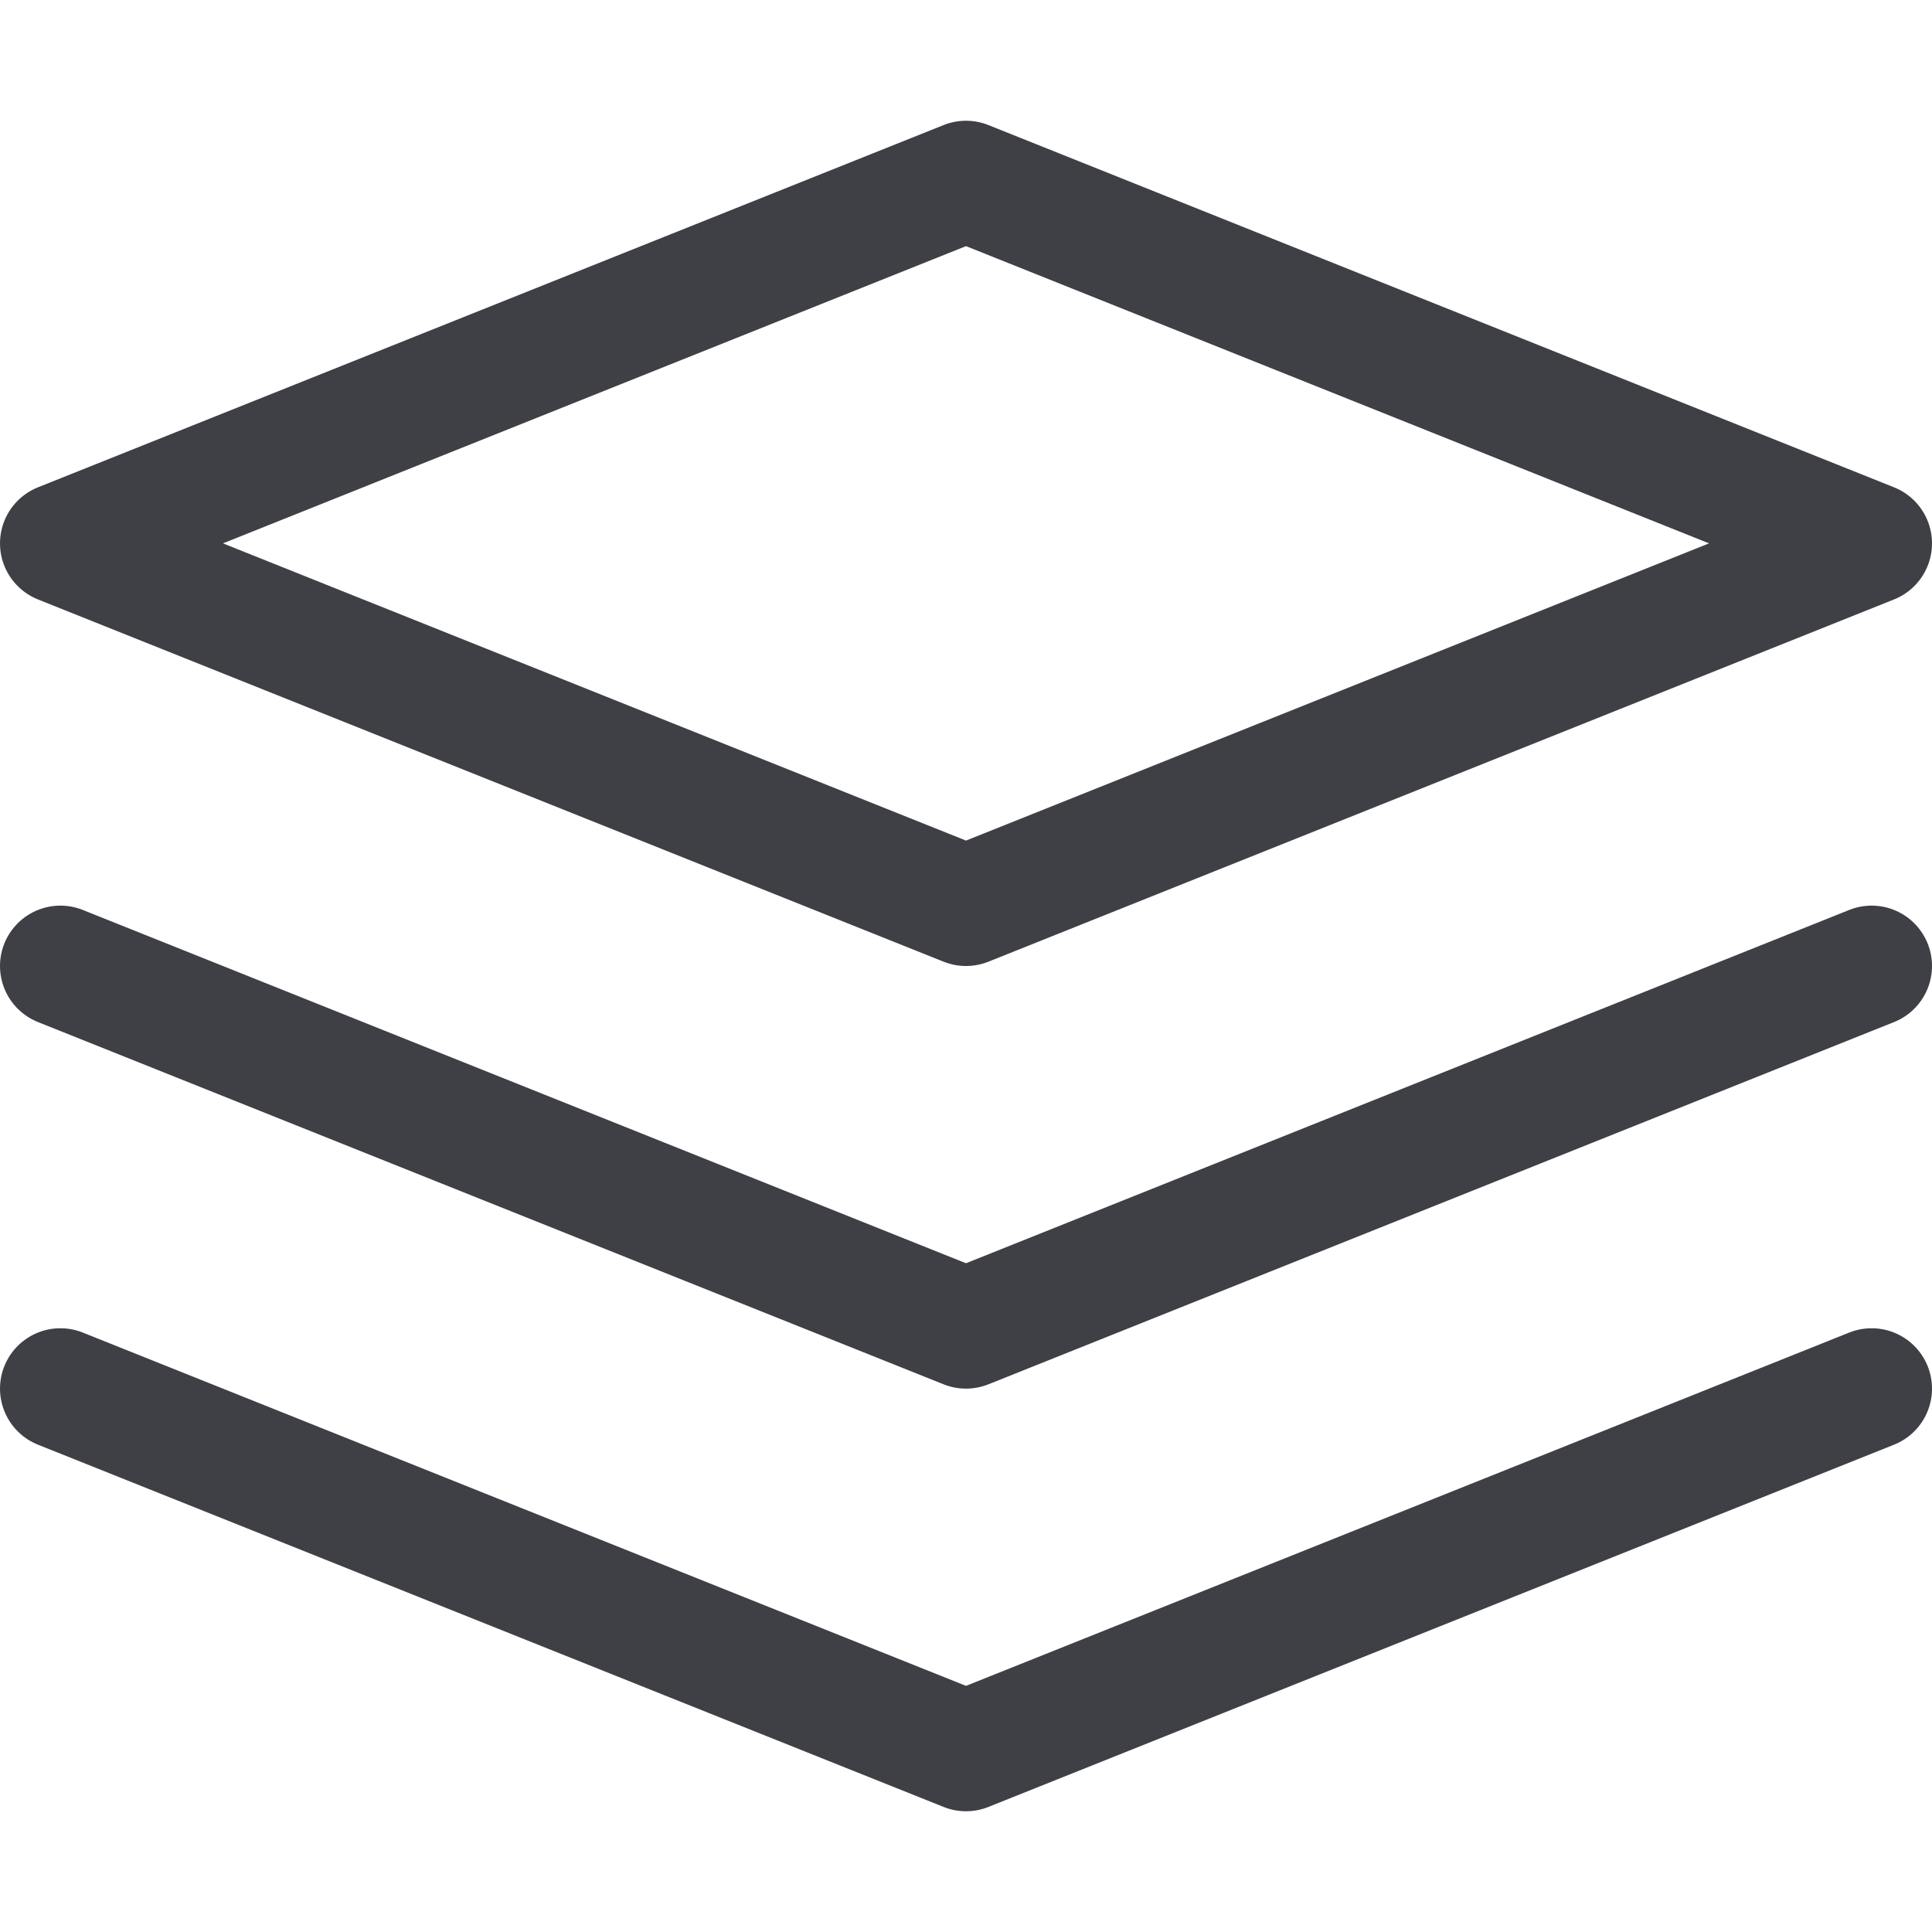 <svg xmlns="http://www.w3.org/2000/svg" width="24" height="24" fill="none" viewBox="0 0 24 24">
  <path stroke="#3F3F46" stroke-linecap="round" stroke-linejoin="round" stroke-width="1.5"
    d="M.75 12 12 16.5 23.25 12M12 2.25.75 6.75 12 11.25l11.25-4.5L12 2.25ZM.75 17.25 12 21.75l11.25-4.5" />
</svg>